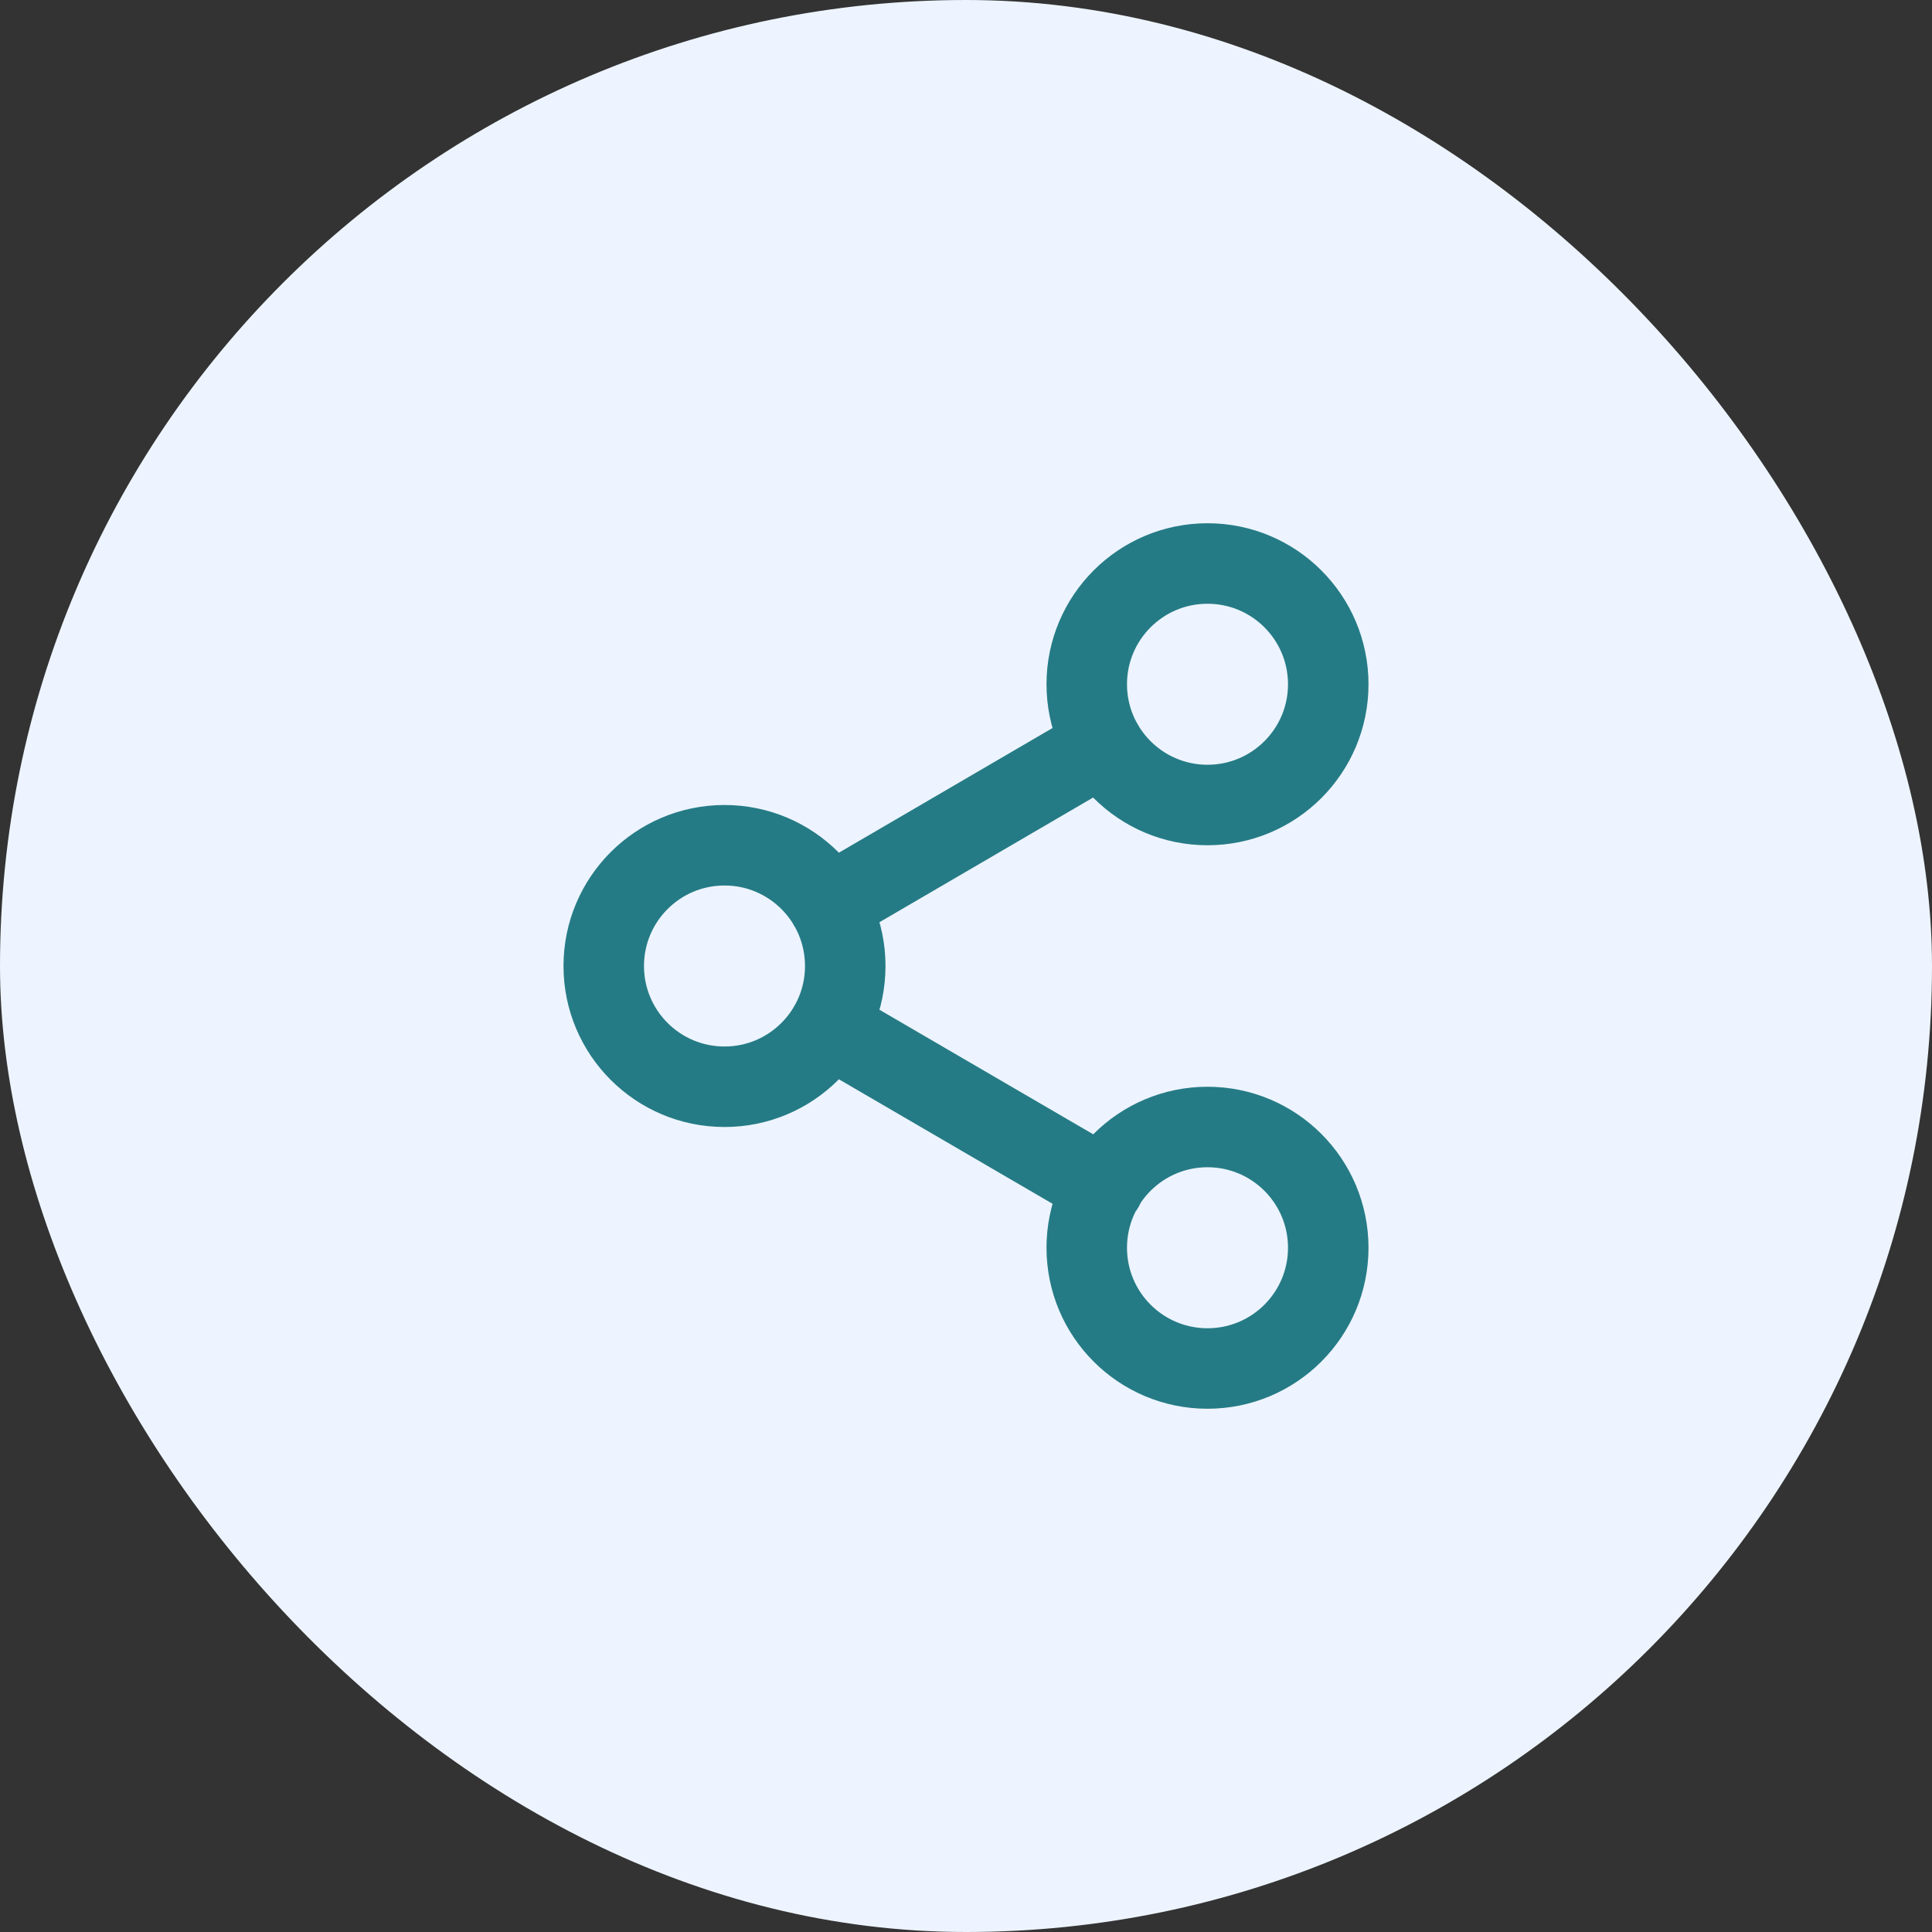<svg width="48" height="48" viewBox="0 0 48 48" fill="none" xmlns="http://www.w3.org/2000/svg">
<rect x="0" y="0" width="48" height="48" fill="#333333" stroke="none"/>
<rect width="48" height="48" rx="24" fill="#EDF4FF"/>
<path d="M20.59 25.51L27.42 29.49M27.41 18.51L20.59 22.49M33 17C33 18.657 31.657 20 30 20C28.343 20 27 18.657 27 17C27 15.343 28.343 14 30 14C31.657 14 33 15.343 33 17ZM21 24C21 25.657 19.657 27 18 27C16.343 27 15 25.657 15 24C15 22.343 16.343 21 18 21C19.657 21 21 22.343 21 24ZM33 31C33 32.657 31.657 34 30 34C28.343 34 27 32.657 27 31C27 29.343 28.343 28 30 28C31.657 28 33 29.343 33 31Z" stroke="#257B85" stroke-width="2" stroke-linecap="round" stroke-linejoin="round"/>
</svg>
